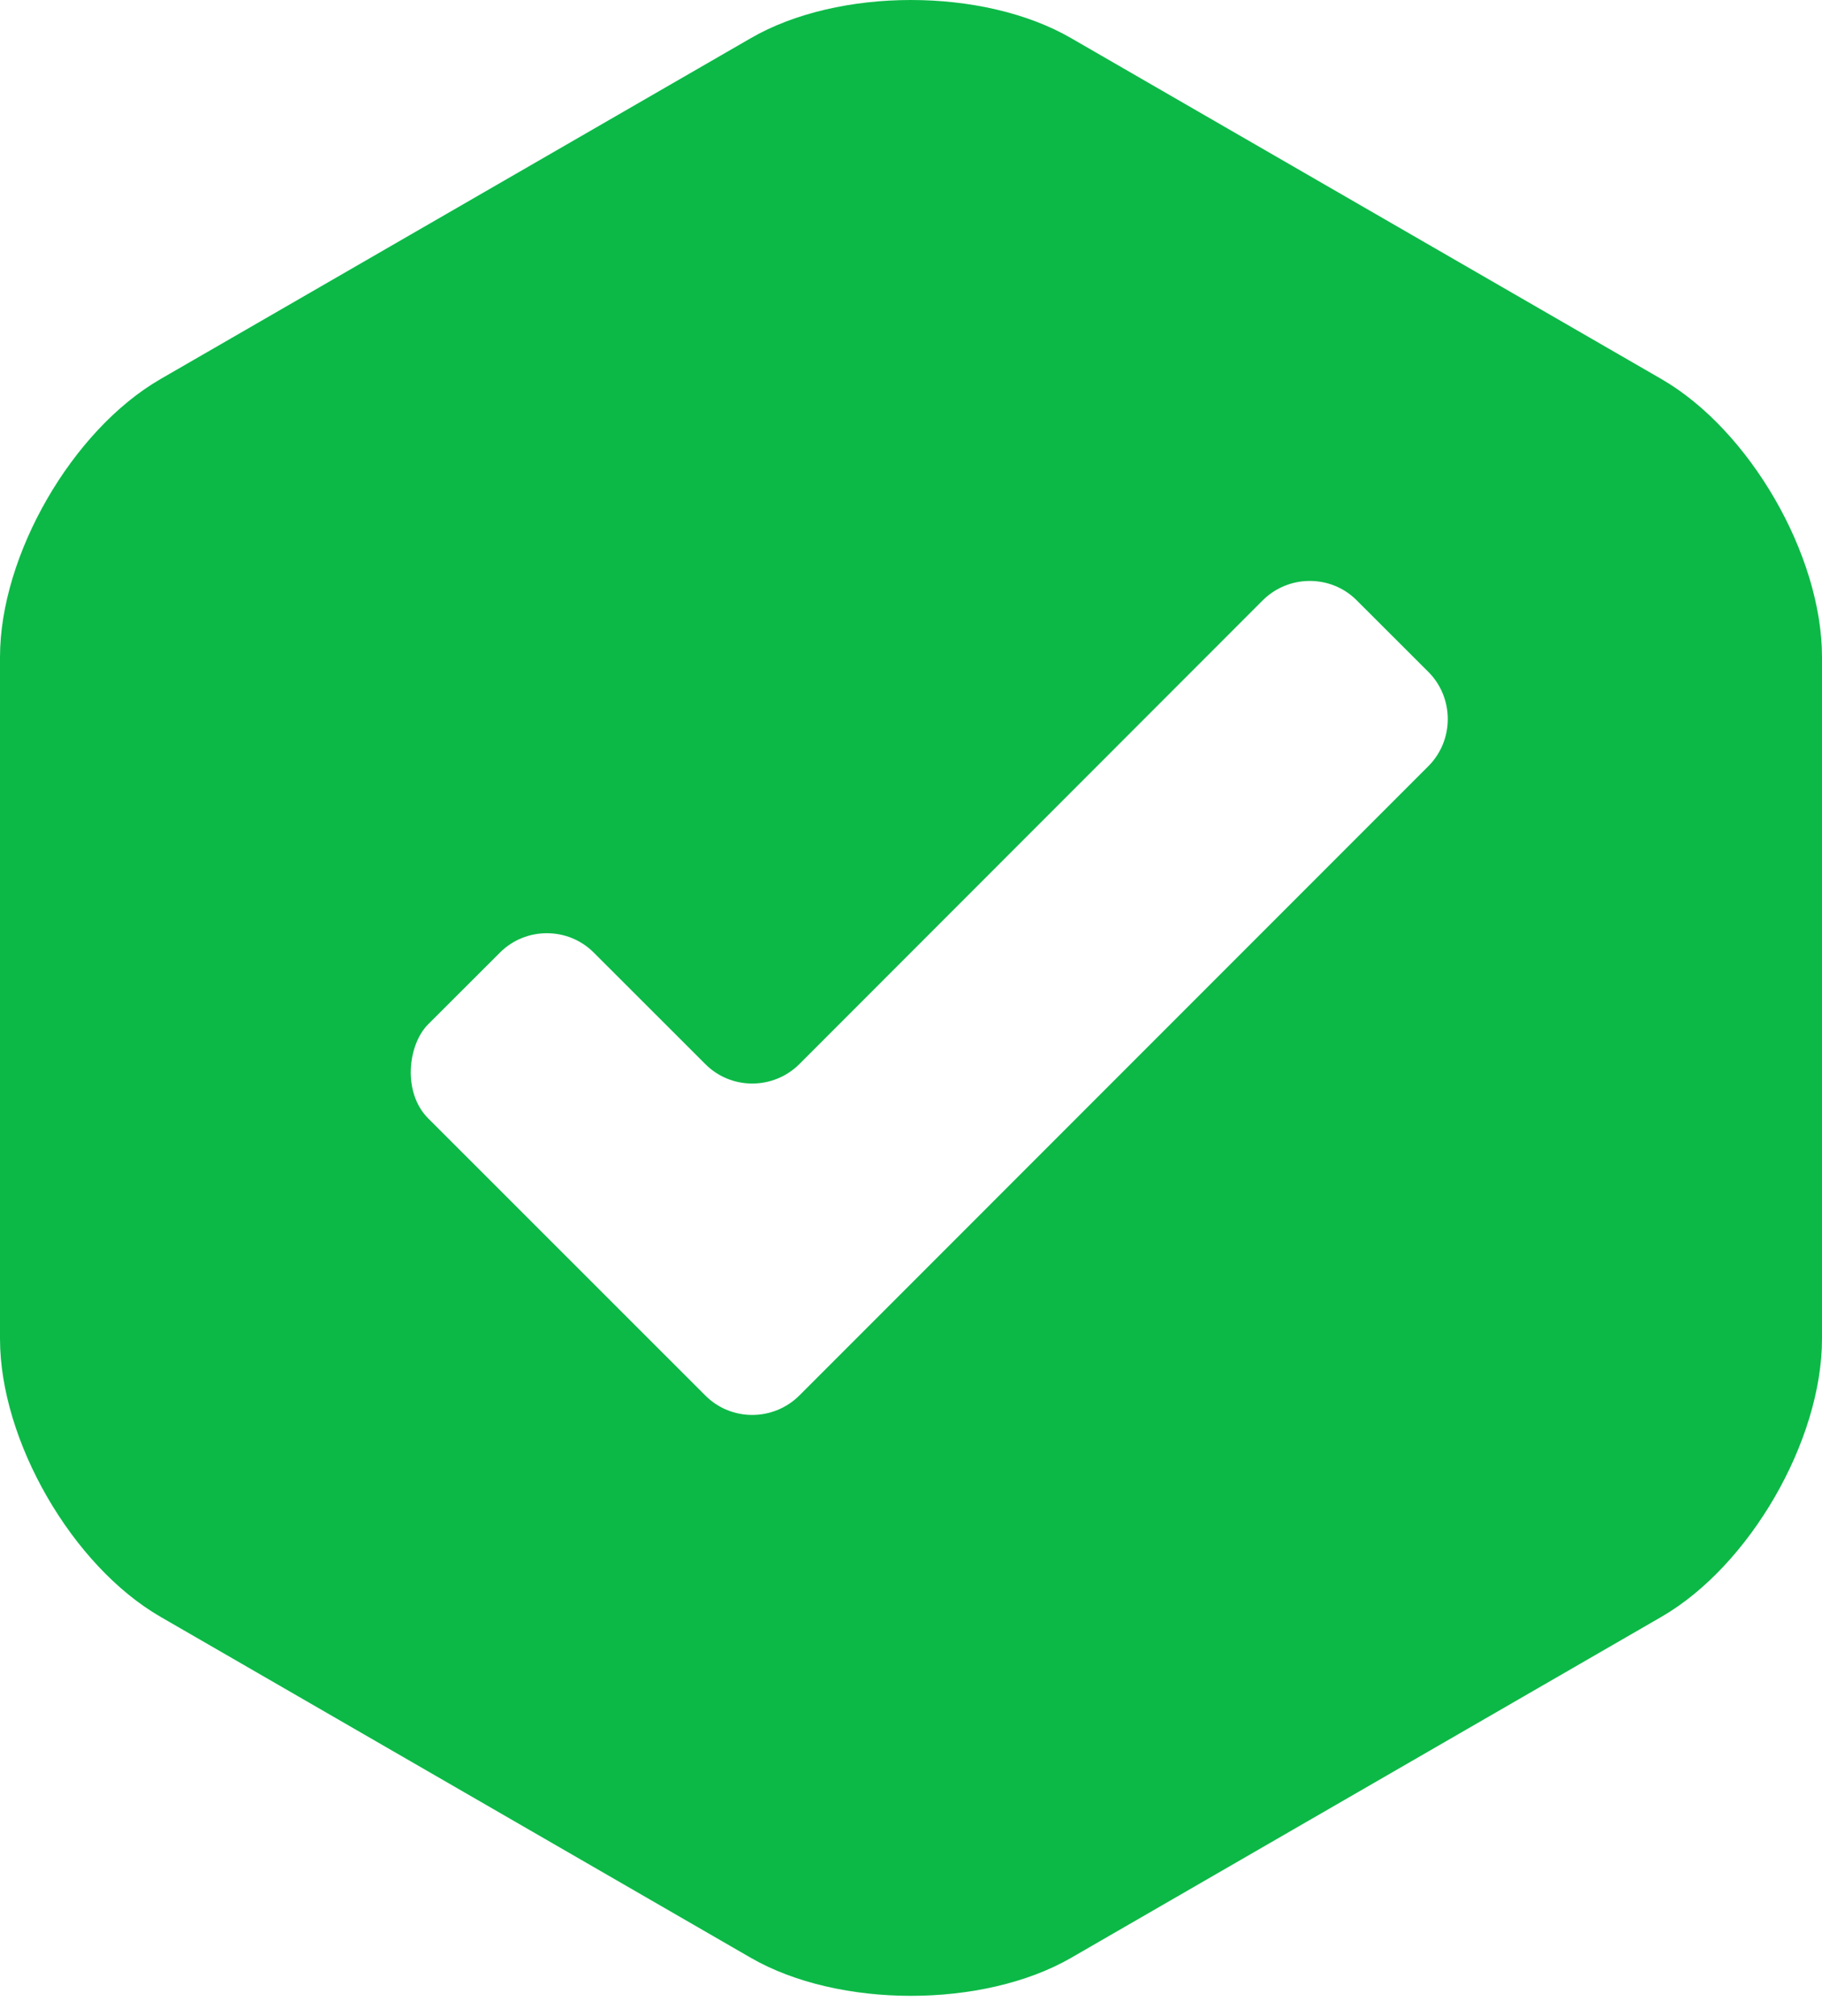 <svg width="66" height="73" viewBox="0 0 66 73" fill="none" xmlns="http://www.w3.org/2000/svg">
<path d="M32.995 0C30.894 0 28.783 0.461 27.19 1.386L5.813 13.726C2.615 15.572 0 20.101 0 23.791V48.475C0 52.166 2.615 56.696 5.813 58.542L27.19 70.885C28.783 71.806 30.894 72.266 32.995 72.266C35.106 72.266 37.216 71.806 38.809 70.885L60.185 58.542C63.38 56.696 66 52.166 66 48.475V23.791C66 20.1 63.38 15.572 60.185 13.726L38.808 1.386C37.216 0.461 35.106 0 32.995 0ZM47.447 21.035C48.063 21.035 48.678 21.268 49.144 21.736L51.745 24.333C52.677 25.27 52.677 26.801 51.745 27.737L28.953 50.531C28.01 51.466 26.485 51.466 25.552 50.531L15.507 40.491C14.575 39.556 14.772 37.828 15.507 37.09L18.109 34.493C19.042 33.556 20.577 33.556 21.509 34.493L25.552 38.532C26.485 39.467 28.01 39.467 28.953 38.532L45.742 21.736C46.195 21.286 46.808 21.034 47.447 21.035H47.447Z" fill="#0CB947"/>
</svg>
